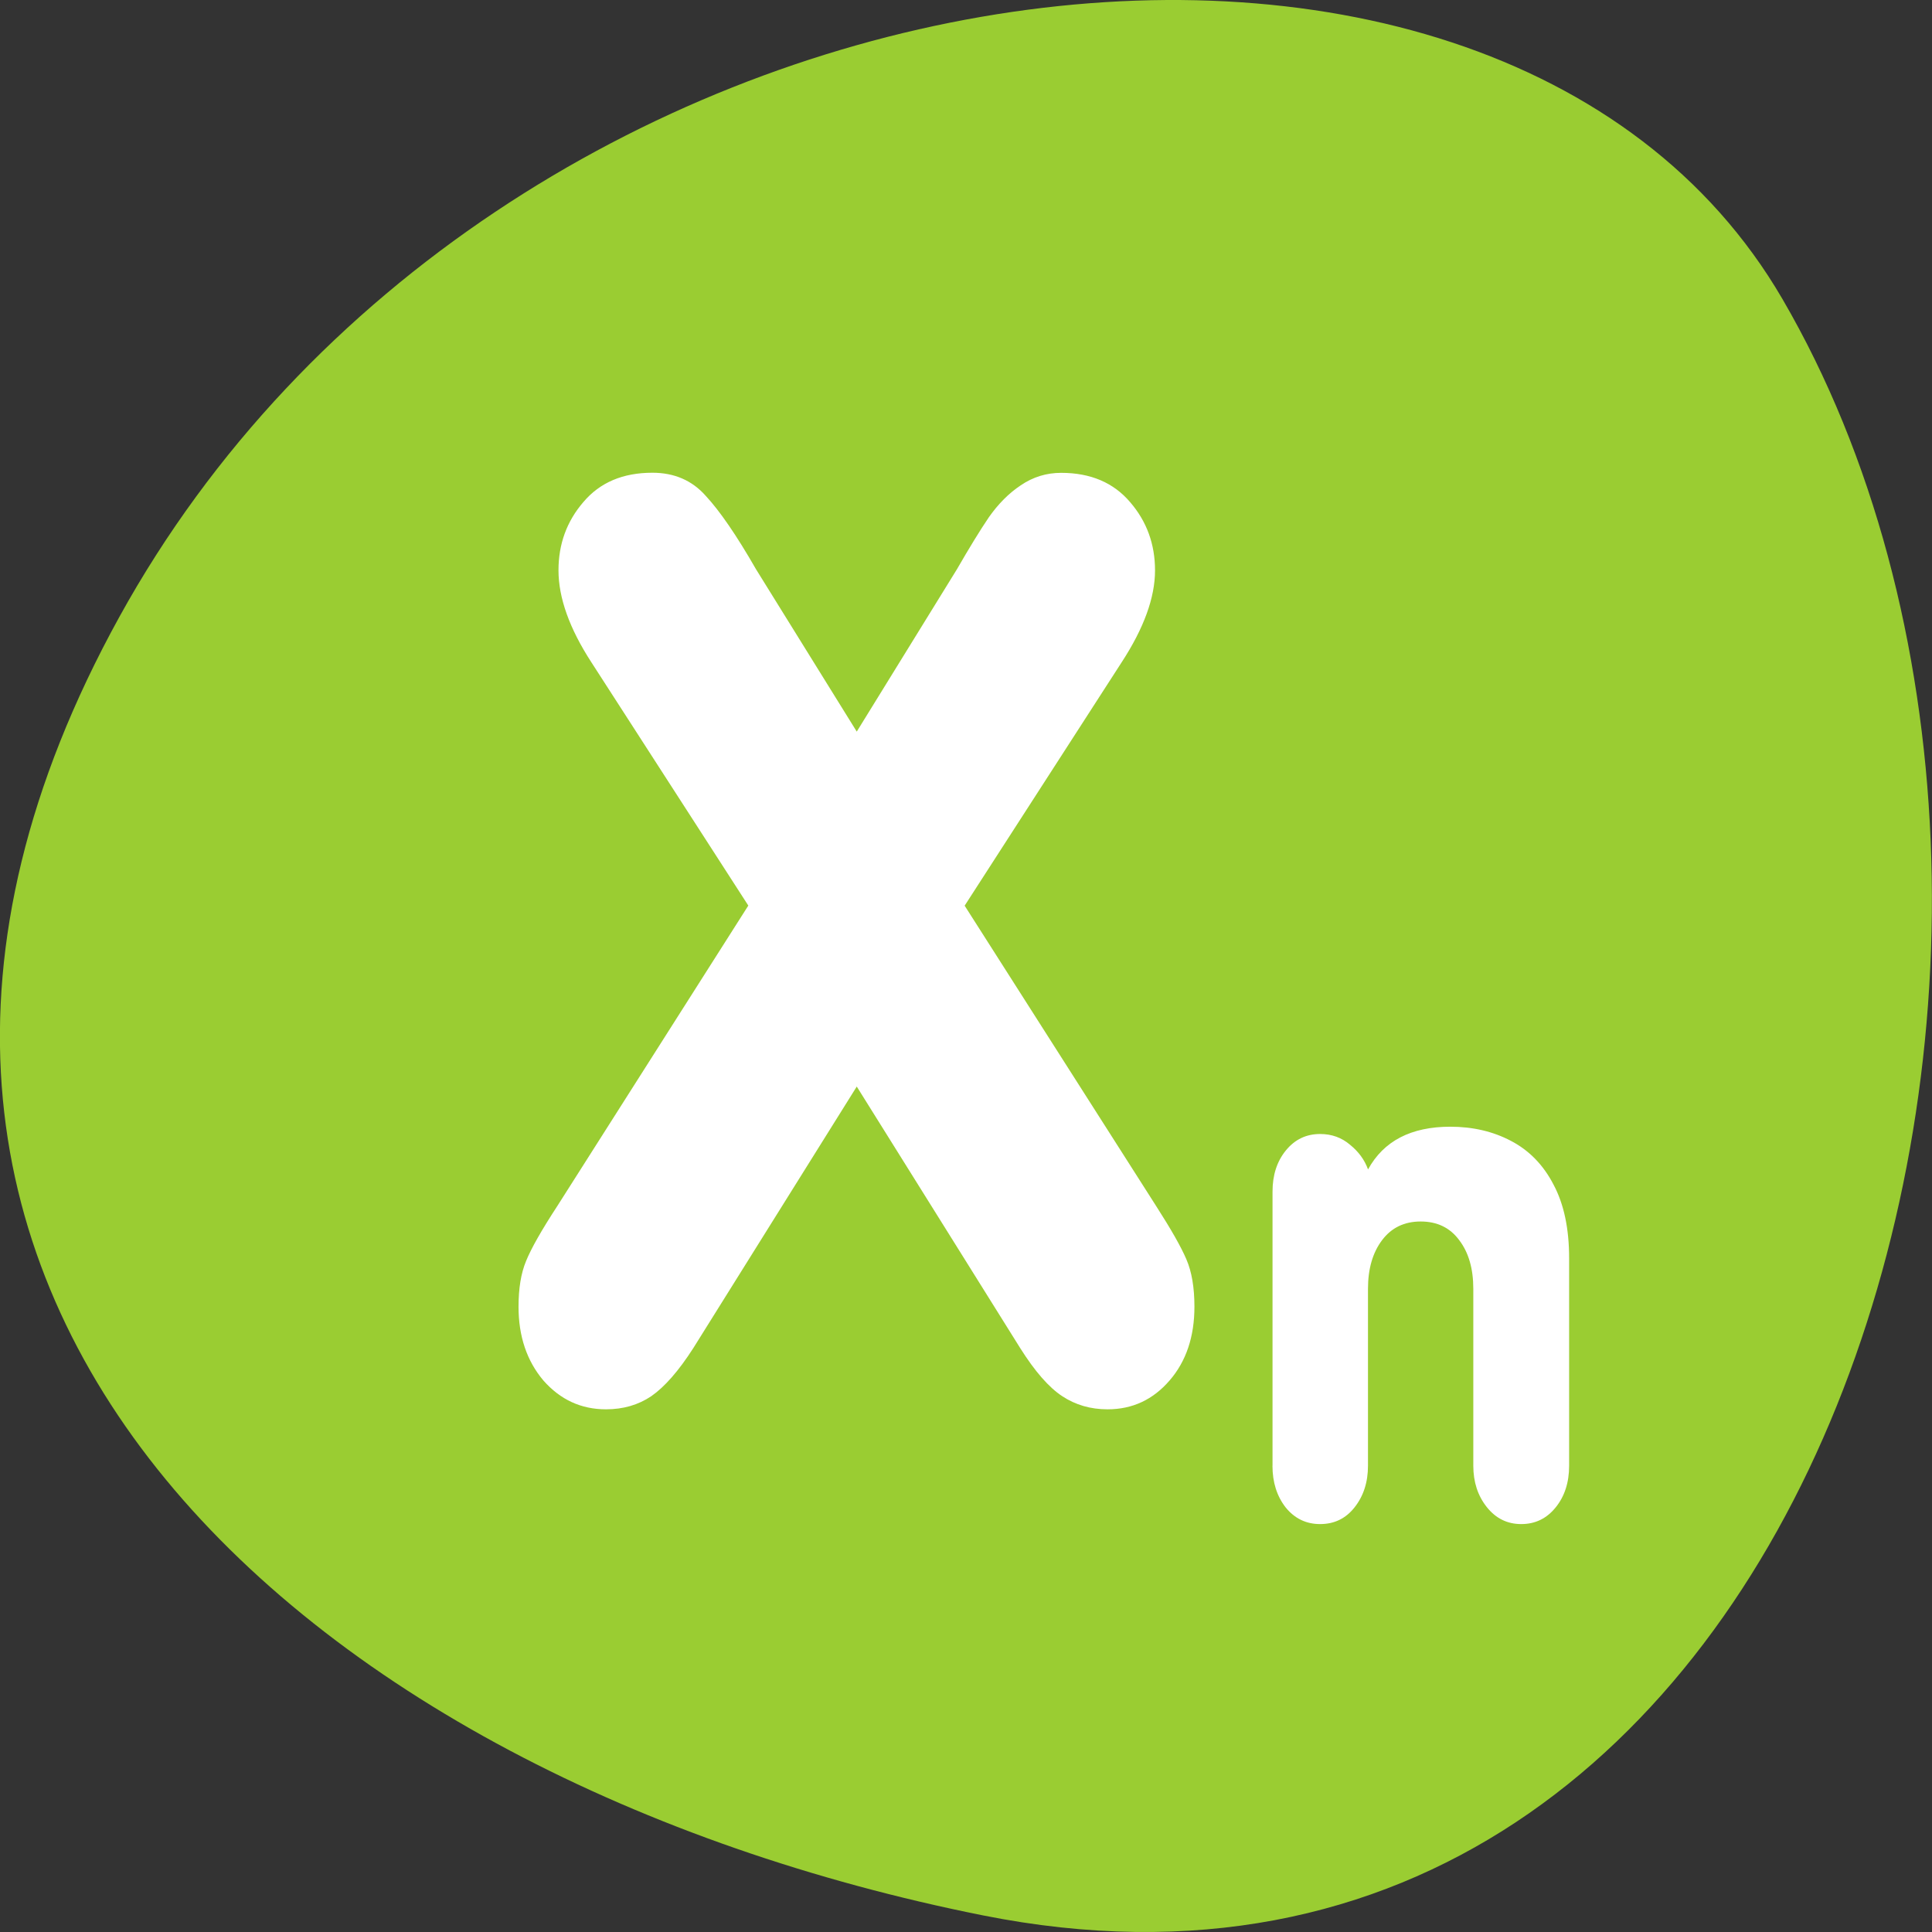 <svg xmlns="http://www.w3.org/2000/svg" viewBox="0 0 256 256"><rect x="0" y="0" width="256" height="256" fill="#333333" stroke="none"/><path d="m 130.25 253.8 c 111.92 22.351 154.42 -130.95 105.92 -214.2 -38.644 -66.33 -171.02 -47.37 -220.37 42.17 -49.35 89.54 24.617 154.09 114.45 172.03 z" style="fill:#9acd32;color:#000"/><g transform="matrix(2.691 0 0 3.121 57.4 37.16)" style="fill:#fff"><path transform="scale(4.533)" d="m 4.6 4.227 l 1.09 -1.523 c 0.133 -0.199 0.248 -0.361 0.346 -0.486 0.102 -0.125 0.217 -0.225 0.346 -0.299 0.133 -0.078 0.279 -0.117 0.439 -0.117 c 0.32 0 0.57 0.092 0.75 0.275 0.18 0.18 0.27 0.393 0.27 0.639 0 0.254 -0.121 0.541 -0.363 0.861 l -1.705 2.279 l 2.08 2.813 c 0.16 0.215 0.27 0.381 0.328 0.498 0.059 0.117 0.088 0.266 0.088 0.445 0 0.281 -0.09 0.512 -0.27 0.691 -0.18 0.18 -0.404 0.27 -0.674 0.27 -0.184 0 -0.348 -0.041 -0.492 -0.123 c -0.145 -0.082 -0.297 -0.232 -0.457 -0.451 l -1.775 -2.449 l -1.775 2.449 c -0.16 0.215 -0.313 0.365 -0.457 0.451 -0.141 0.082 -0.305 0.123 -0.492 0.123 -0.27 0 -0.496 -0.09 -0.68 -0.27 -0.18 -0.184 -0.27 -0.414 -0.27 -0.691 0 -0.172 0.027 -0.314 0.082 -0.428 0.055 -0.117 0.168 -0.289 0.34 -0.516 l 2.074 -2.813 l -1.705 -2.279 c -0.238 -0.316 -0.357 -0.604 -0.357 -0.861 c 0 -0.246 0.09 -0.459 0.27 -0.639 0.18 -0.184 0.43 -0.275 0.75 -0.275 0.238 0 0.432 0.072 0.58 0.217 0.152 0.141 0.334 0.369 0.545 0.686 l 1.096 1.523 z"/><path transform="scale(2.515)" d="m 16.433 20.01 v -4.629 c 0 -0.277 0.086 -0.508 0.258 -0.691 0.176 -0.188 0.4 -0.281 0.674 -0.281 0.227 0 0.422 0.061 0.586 0.182 0.168 0.117 0.285 0.256 0.352 0.416 0.305 -0.48 0.842 -0.721 1.611 -0.721 0.441 0 0.838 0.08 1.189 0.24 0.355 0.16 0.633 0.406 0.832 0.738 0.203 0.328 0.305 0.742 0.305 1.242 v 3.504 c 0 0.281 -0.088 0.516 -0.264 0.703 -0.176 0.188 -0.4 0.281 -0.674 0.281 -0.273 0 -0.498 -0.096 -0.674 -0.287 -0.176 -0.191 -0.264 -0.424 -0.264 -0.697 v -2.988 c 0 -0.34 -0.092 -0.613 -0.275 -0.82 -0.18 -0.211 -0.432 -0.316 -0.756 -0.316 -0.32 0 -0.572 0.105 -0.756 0.316 -0.184 0.211 -0.275 0.484 -0.275 0.82 v 2.988 c 0 0.277 -0.088 0.512 -0.264 0.703 -0.172 0.188 -0.396 0.281 -0.674 0.281 -0.273 0 -0.498 -0.094 -0.674 -0.281 -0.172 -0.191 -0.258 -0.426 -0.258 -0.703 z"/></g></svg>